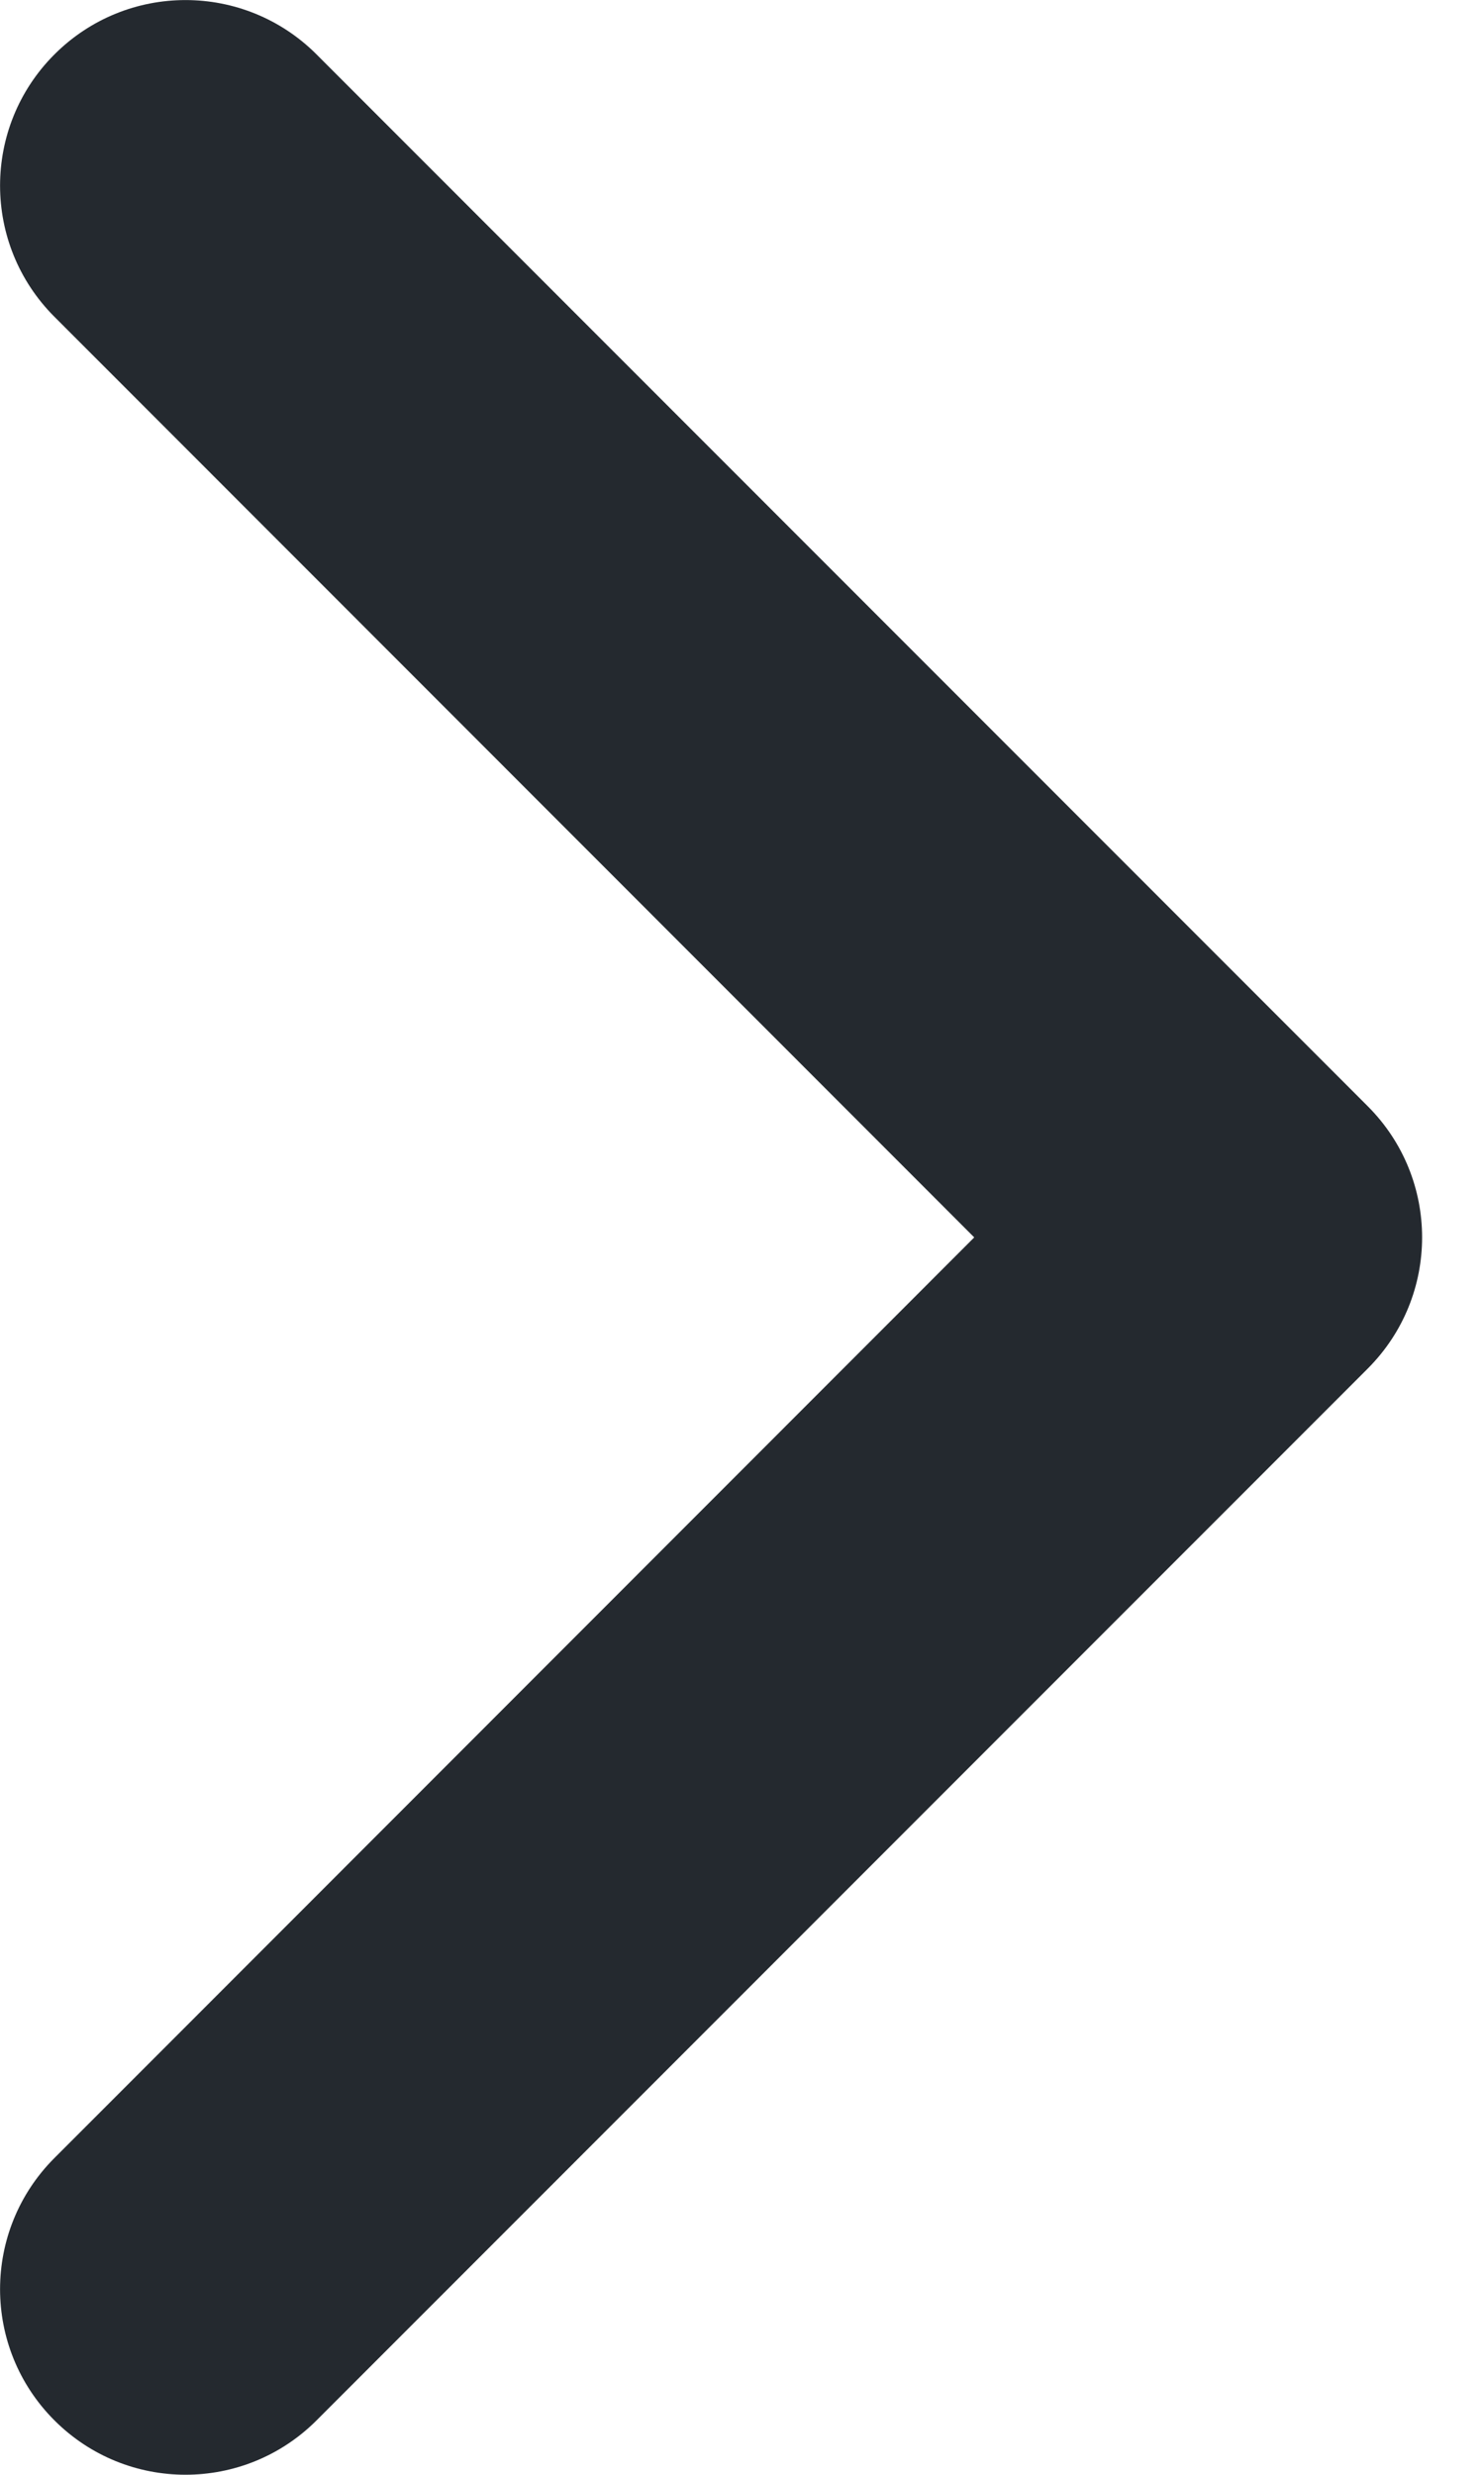 <svg width="6" height="10" viewBox="0 0 6 10" fill="none" xmlns="http://www.w3.org/2000/svg">
<path fill-rule="evenodd" clip-rule="evenodd" d="M0.22 0.22C0.513 -0.073 0.987 -0.073 1.28 0.22L5.53 4.47C5.823 4.763 5.823 5.237 5.53 5.53L1.28 9.78C0.987 10.073 0.513 10.073 0.22 9.78C-0.073 9.487 -0.073 9.013 0.22 8.72L3.939 5L0.22 1.28C-0.073 0.987 -0.073 0.513 0.22 0.22Z" fill="#24292F"/>
</svg>
